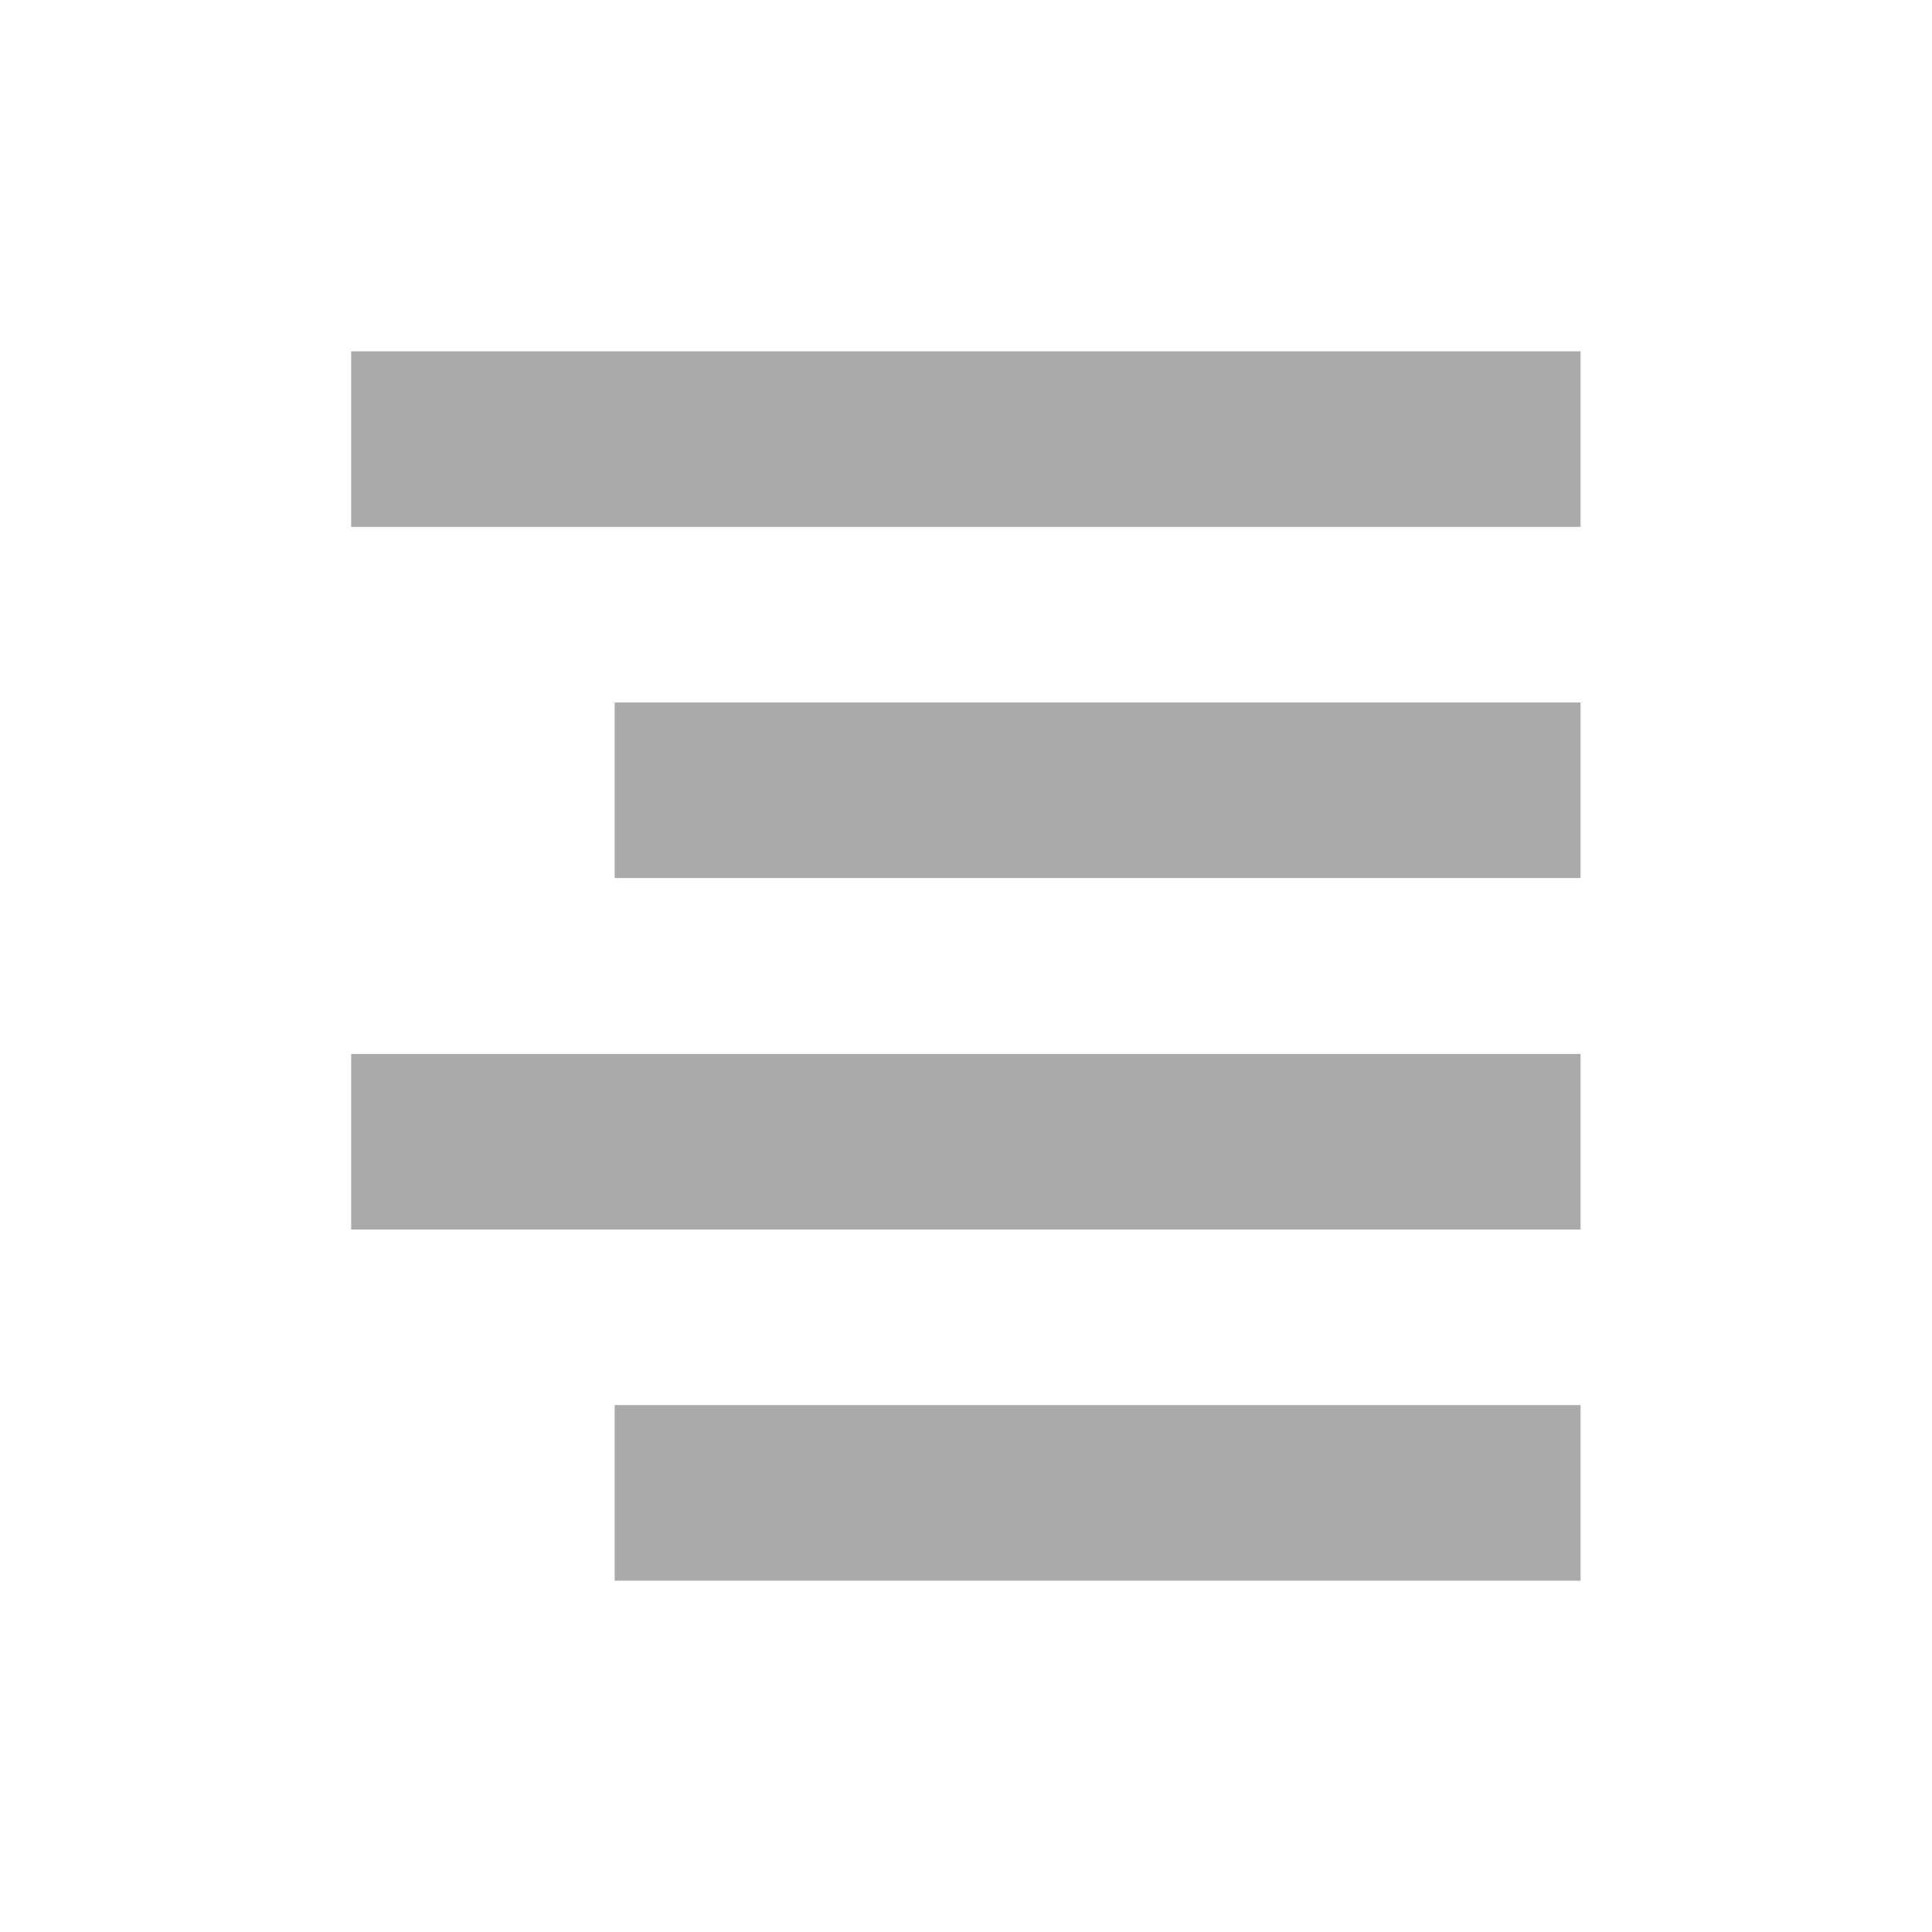 <svg xmlns="http://www.w3.org/2000/svg" width="22" height="22" viewBox="0 0 5.821 5.821"><path d="M1.058 1.323h3.704m-2.91 1.058h2.91M1.058 3.44h3.704m-2.91 1.058h2.91" fill="none" stroke="#aaa" stroke-width=".529"/></svg>
